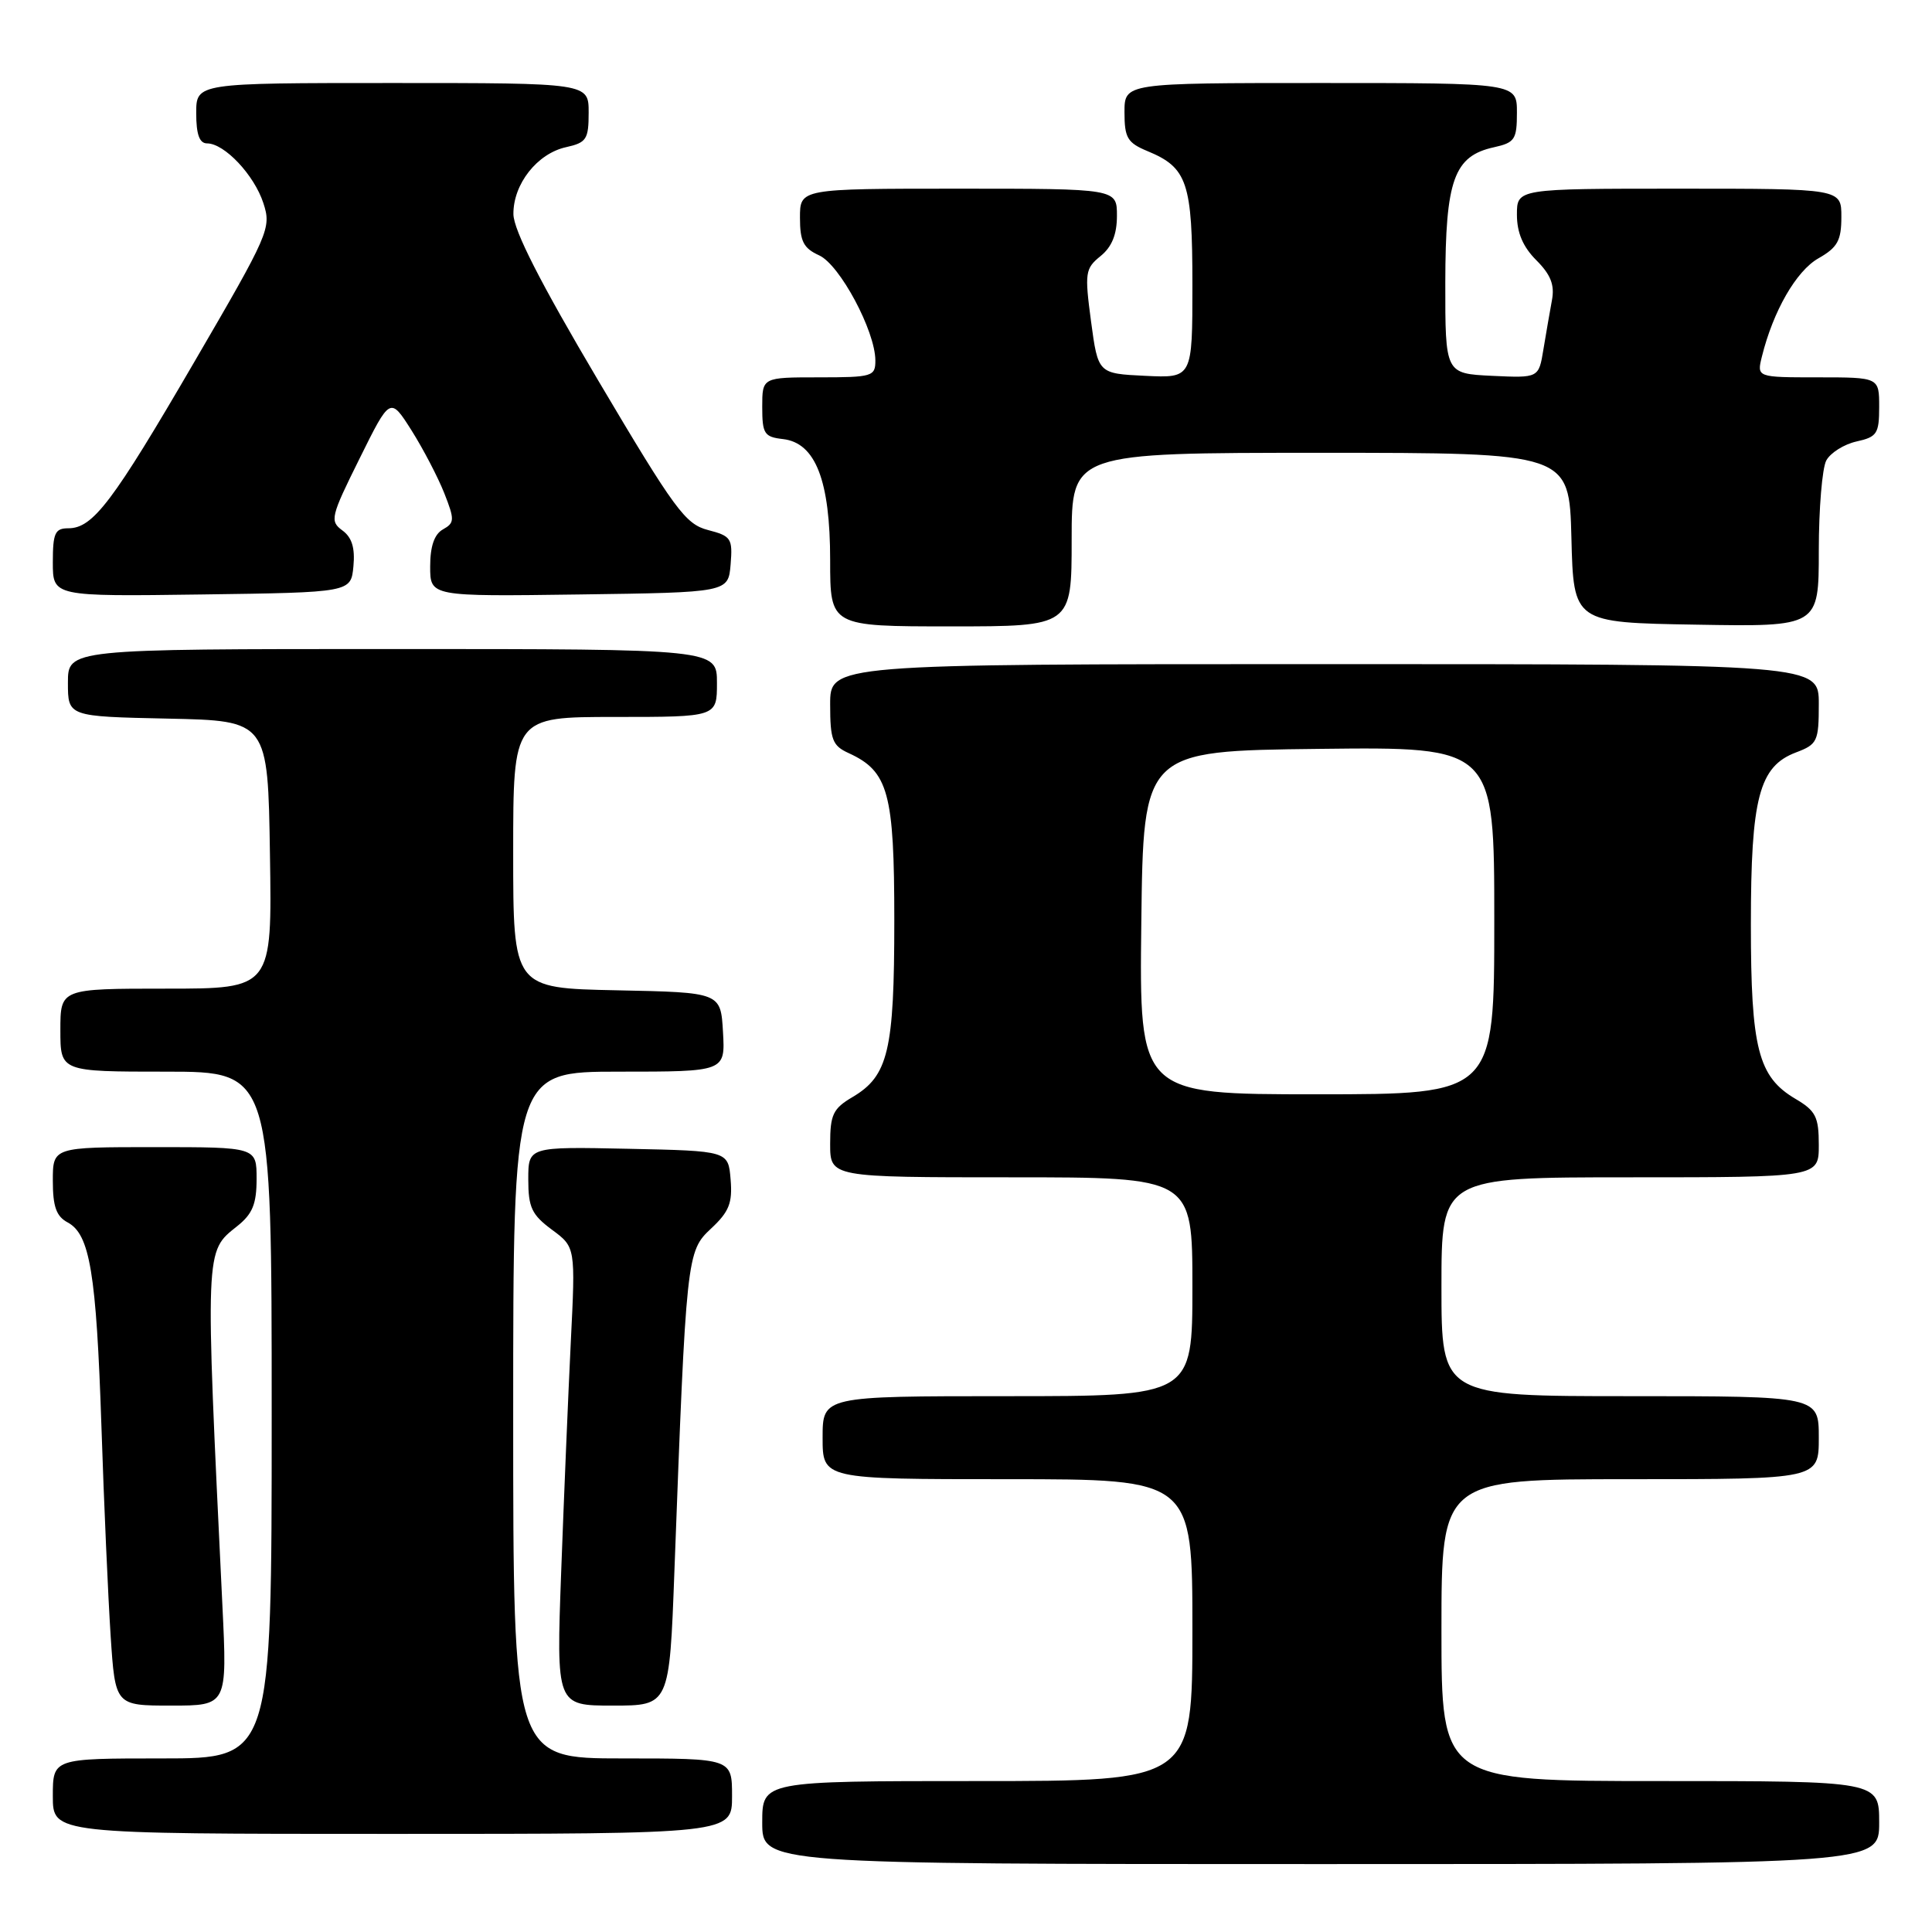 <?xml version="1.0" encoding="UTF-8" standalone="no"?>
<!DOCTYPE svg PUBLIC "-//W3C//DTD SVG 1.1//EN" "http://www.w3.org/Graphics/SVG/1.1/DTD/svg11.dtd" >
<svg xmlns="http://www.w3.org/2000/svg" xmlns:xlink="http://www.w3.org/1999/xlink" version="1.1" viewBox="0 0 256 256">
 <g >
 <path fill="currentColor"
d=" M 249.00 241.50 C 249.00 236.00 249.00 236.00 220.00 236.00 C 191.00 236.00 191.00 236.00 191.00 216.00 C 191.00 196.00 191.00 196.00 216.00 196.00 C 241.00 196.00 241.00 196.00 241.00 190.50 C 241.00 185.00 241.00 185.00 216.00 185.00 C 191.00 185.00 191.00 185.00 191.00 170.50 C 191.00 156.00 191.00 156.00 216.00 156.00 C 241.00 156.00 241.00 156.00 241.00 151.72 C 241.00 147.99 240.60 147.19 237.90 145.60 C 232.96 142.68 232.00 138.93 232.00 122.50 C 232.00 105.71 233.09 101.55 237.98 99.70 C 240.81 98.63 241.00 98.24 241.00 93.28 C 241.00 88.00 241.00 88.00 175.50 88.00 C 110.00 88.00 110.00 88.00 110.00 93.34 C 110.00 98.03 110.30 98.81 112.45 99.79 C 117.72 102.20 118.50 105.04 118.50 121.96 C 118.50 139.22 117.71 142.56 112.96 145.37 C 110.39 146.88 110.00 147.69 110.00 151.56 C 110.00 156.00 110.00 156.00 134.00 156.00 C 158.00 156.00 158.00 156.00 158.00 170.50 C 158.00 185.00 158.00 185.00 133.50 185.00 C 109.00 185.00 109.00 185.00 109.00 190.50 C 109.00 196.00 109.00 196.00 133.50 196.00 C 158.00 196.00 158.00 196.00 158.00 216.00 C 158.00 236.00 158.00 236.00 129.50 236.00 C 101.00 236.00 101.00 236.00 101.00 241.50 C 101.00 247.00 101.00 247.00 175.00 247.00 C 249.00 247.00 249.00 247.00 249.00 241.50 Z  M 97.00 238.00 C 97.00 233.00 97.00 233.00 82.50 233.00 C 68.00 233.00 68.00 233.00 68.00 187.50 C 68.00 142.00 68.00 142.00 82.05 142.00 C 96.10 142.00 96.10 142.00 95.80 136.75 C 95.50 131.50 95.50 131.50 81.75 131.22 C 68.00 130.94 68.00 130.94 68.00 112.97 C 68.00 95.00 68.00 95.00 81.50 95.00 C 95.00 95.00 95.00 95.00 95.00 90.50 C 95.00 86.00 95.00 86.00 52.00 86.00 C 9.00 86.00 9.00 86.00 9.00 90.47 C 9.00 94.94 9.00 94.94 22.25 95.22 C 35.50 95.50 35.50 95.50 35.77 113.25 C 36.05 131.00 36.05 131.00 22.02 131.00 C 8.00 131.00 8.00 131.00 8.00 136.50 C 8.00 142.00 8.00 142.00 22.00 142.00 C 36.00 142.00 36.00 142.00 36.00 187.50 C 36.00 233.00 36.00 233.00 21.50 233.00 C 7.00 233.00 7.00 233.00 7.00 238.00 C 7.00 243.00 7.00 243.00 52.00 243.00 C 97.00 243.00 97.00 243.00 97.00 238.00 Z  M 29.47 212.75 C 27.17 165.04 27.14 165.90 31.42 162.48 C 33.46 160.86 34.00 159.54 34.00 156.21 C 34.00 152.00 34.00 152.00 20.50 152.00 C 7.00 152.00 7.00 152.00 7.00 156.46 C 7.00 159.88 7.46 161.18 8.97 161.98 C 11.91 163.56 12.76 168.66 13.44 189.00 C 13.77 199.18 14.33 211.66 14.66 216.75 C 15.27 226.00 15.27 226.00 22.69 226.00 C 30.11 226.00 30.11 226.00 29.47 212.75 Z  M 89.36 208.25 C 90.93 166.31 90.98 165.82 94.22 162.79 C 96.61 160.56 97.07 159.41 96.81 156.29 C 96.50 152.50 96.50 152.50 83.25 152.22 C 70.00 151.94 70.00 151.94 70.00 156.28 C 70.00 159.99 70.46 160.96 73.13 162.94 C 76.26 165.25 76.26 165.25 75.63 177.88 C 75.29 184.82 74.72 198.49 74.36 208.25 C 73.71 226.00 73.71 226.00 81.21 226.00 C 88.70 226.00 88.70 226.00 89.36 208.25 Z  M 142.00 71.50 C 142.00 60.00 142.00 60.00 174.97 60.00 C 207.93 60.00 207.93 60.00 208.22 71.25 C 208.50 82.50 208.50 82.50 224.75 82.77 C 241.00 83.05 241.00 83.05 241.00 72.96 C 241.00 67.41 241.45 62.03 241.99 61.02 C 242.54 60.00 244.34 58.87 245.99 58.50 C 248.71 57.90 249.00 57.47 249.00 53.92 C 249.00 50.00 249.00 50.00 240.89 50.00 C 232.78 50.00 232.78 50.00 233.46 47.25 C 234.96 41.20 238.01 35.90 240.95 34.23 C 243.48 32.79 243.99 31.88 243.99 28.75 C 244.00 25.00 244.00 25.00 222.50 25.00 C 201.00 25.00 201.00 25.00 201.00 28.45 C 201.00 30.83 201.80 32.71 203.57 34.48 C 205.48 36.39 206.02 37.76 205.64 39.78 C 205.36 41.28 204.86 44.21 204.51 46.30 C 203.89 50.09 203.89 50.09 197.70 49.80 C 191.50 49.50 191.50 49.50 191.51 37.44 C 191.53 23.82 192.66 20.67 197.97 19.51 C 200.72 18.90 201.00 18.47 201.00 14.92 C 201.00 11.00 201.00 11.00 175.00 11.00 C 149.00 11.00 149.00 11.00 149.00 14.88 C 149.00 18.26 149.39 18.92 152.04 20.02 C 157.34 22.21 158.00 24.17 158.00 37.77 C 158.00 50.10 158.00 50.10 151.75 49.80 C 145.50 49.50 145.50 49.50 144.57 42.60 C 143.71 36.14 143.79 35.59 145.82 33.94 C 147.33 32.72 148.00 31.07 148.00 28.59 C 148.00 25.00 148.00 25.00 127.00 25.00 C 106.00 25.00 106.00 25.00 106.00 28.84 C 106.00 31.98 106.46 32.89 108.55 33.84 C 111.28 35.09 115.97 43.85 115.99 47.75 C 116.00 49.88 115.61 50.00 108.50 50.00 C 101.00 50.00 101.00 50.00 101.00 53.93 C 101.00 57.48 101.27 57.90 103.75 58.18 C 108.06 58.68 110.00 63.65 110.00 74.25 C 110.00 83.00 110.00 83.00 126.00 83.00 C 142.00 83.00 142.00 83.00 142.00 71.50 Z  M 46.83 75.04 C 47.06 72.60 46.63 71.20 45.36 70.28 C 43.68 69.04 43.81 68.48 47.64 60.77 C 51.70 52.57 51.70 52.57 54.53 57.03 C 56.08 59.49 58.03 63.23 58.87 65.35 C 60.26 68.88 60.24 69.28 58.69 70.15 C 57.55 70.79 57.00 72.38 57.00 75.07 C 57.00 79.04 57.00 79.04 76.75 78.77 C 96.50 78.50 96.50 78.50 96.81 74.79 C 97.09 71.34 96.89 71.03 93.81 70.23 C 90.82 69.46 89.40 67.53 79.28 50.44 C 71.59 37.45 68.06 30.52 68.03 28.38 C 67.99 24.40 71.18 20.34 75.01 19.50 C 77.71 18.90 78.00 18.46 78.00 14.92 C 78.00 11.00 78.00 11.00 52.00 11.00 C 26.00 11.00 26.00 11.00 26.00 15.00 C 26.00 17.82 26.43 19.00 27.44 19.00 C 29.74 19.00 33.69 23.19 34.90 26.92 C 35.98 30.23 35.66 30.95 25.77 47.92 C 14.90 66.59 12.31 70.00 9.05 70.00 C 7.29 70.00 7.00 70.63 7.00 74.52 C 7.00 79.04 7.00 79.04 26.75 78.77 C 46.50 78.50 46.50 78.50 46.83 75.04 Z  M 151.23 122.25 C 151.50 99.50 151.50 99.50 174.75 99.23 C 198.00 98.96 198.00 98.96 198.00 121.98 C 198.00 145.00 198.00 145.00 174.48 145.00 C 150.96 145.00 150.96 145.00 151.23 122.25 Z "/>
</g>
</svg>